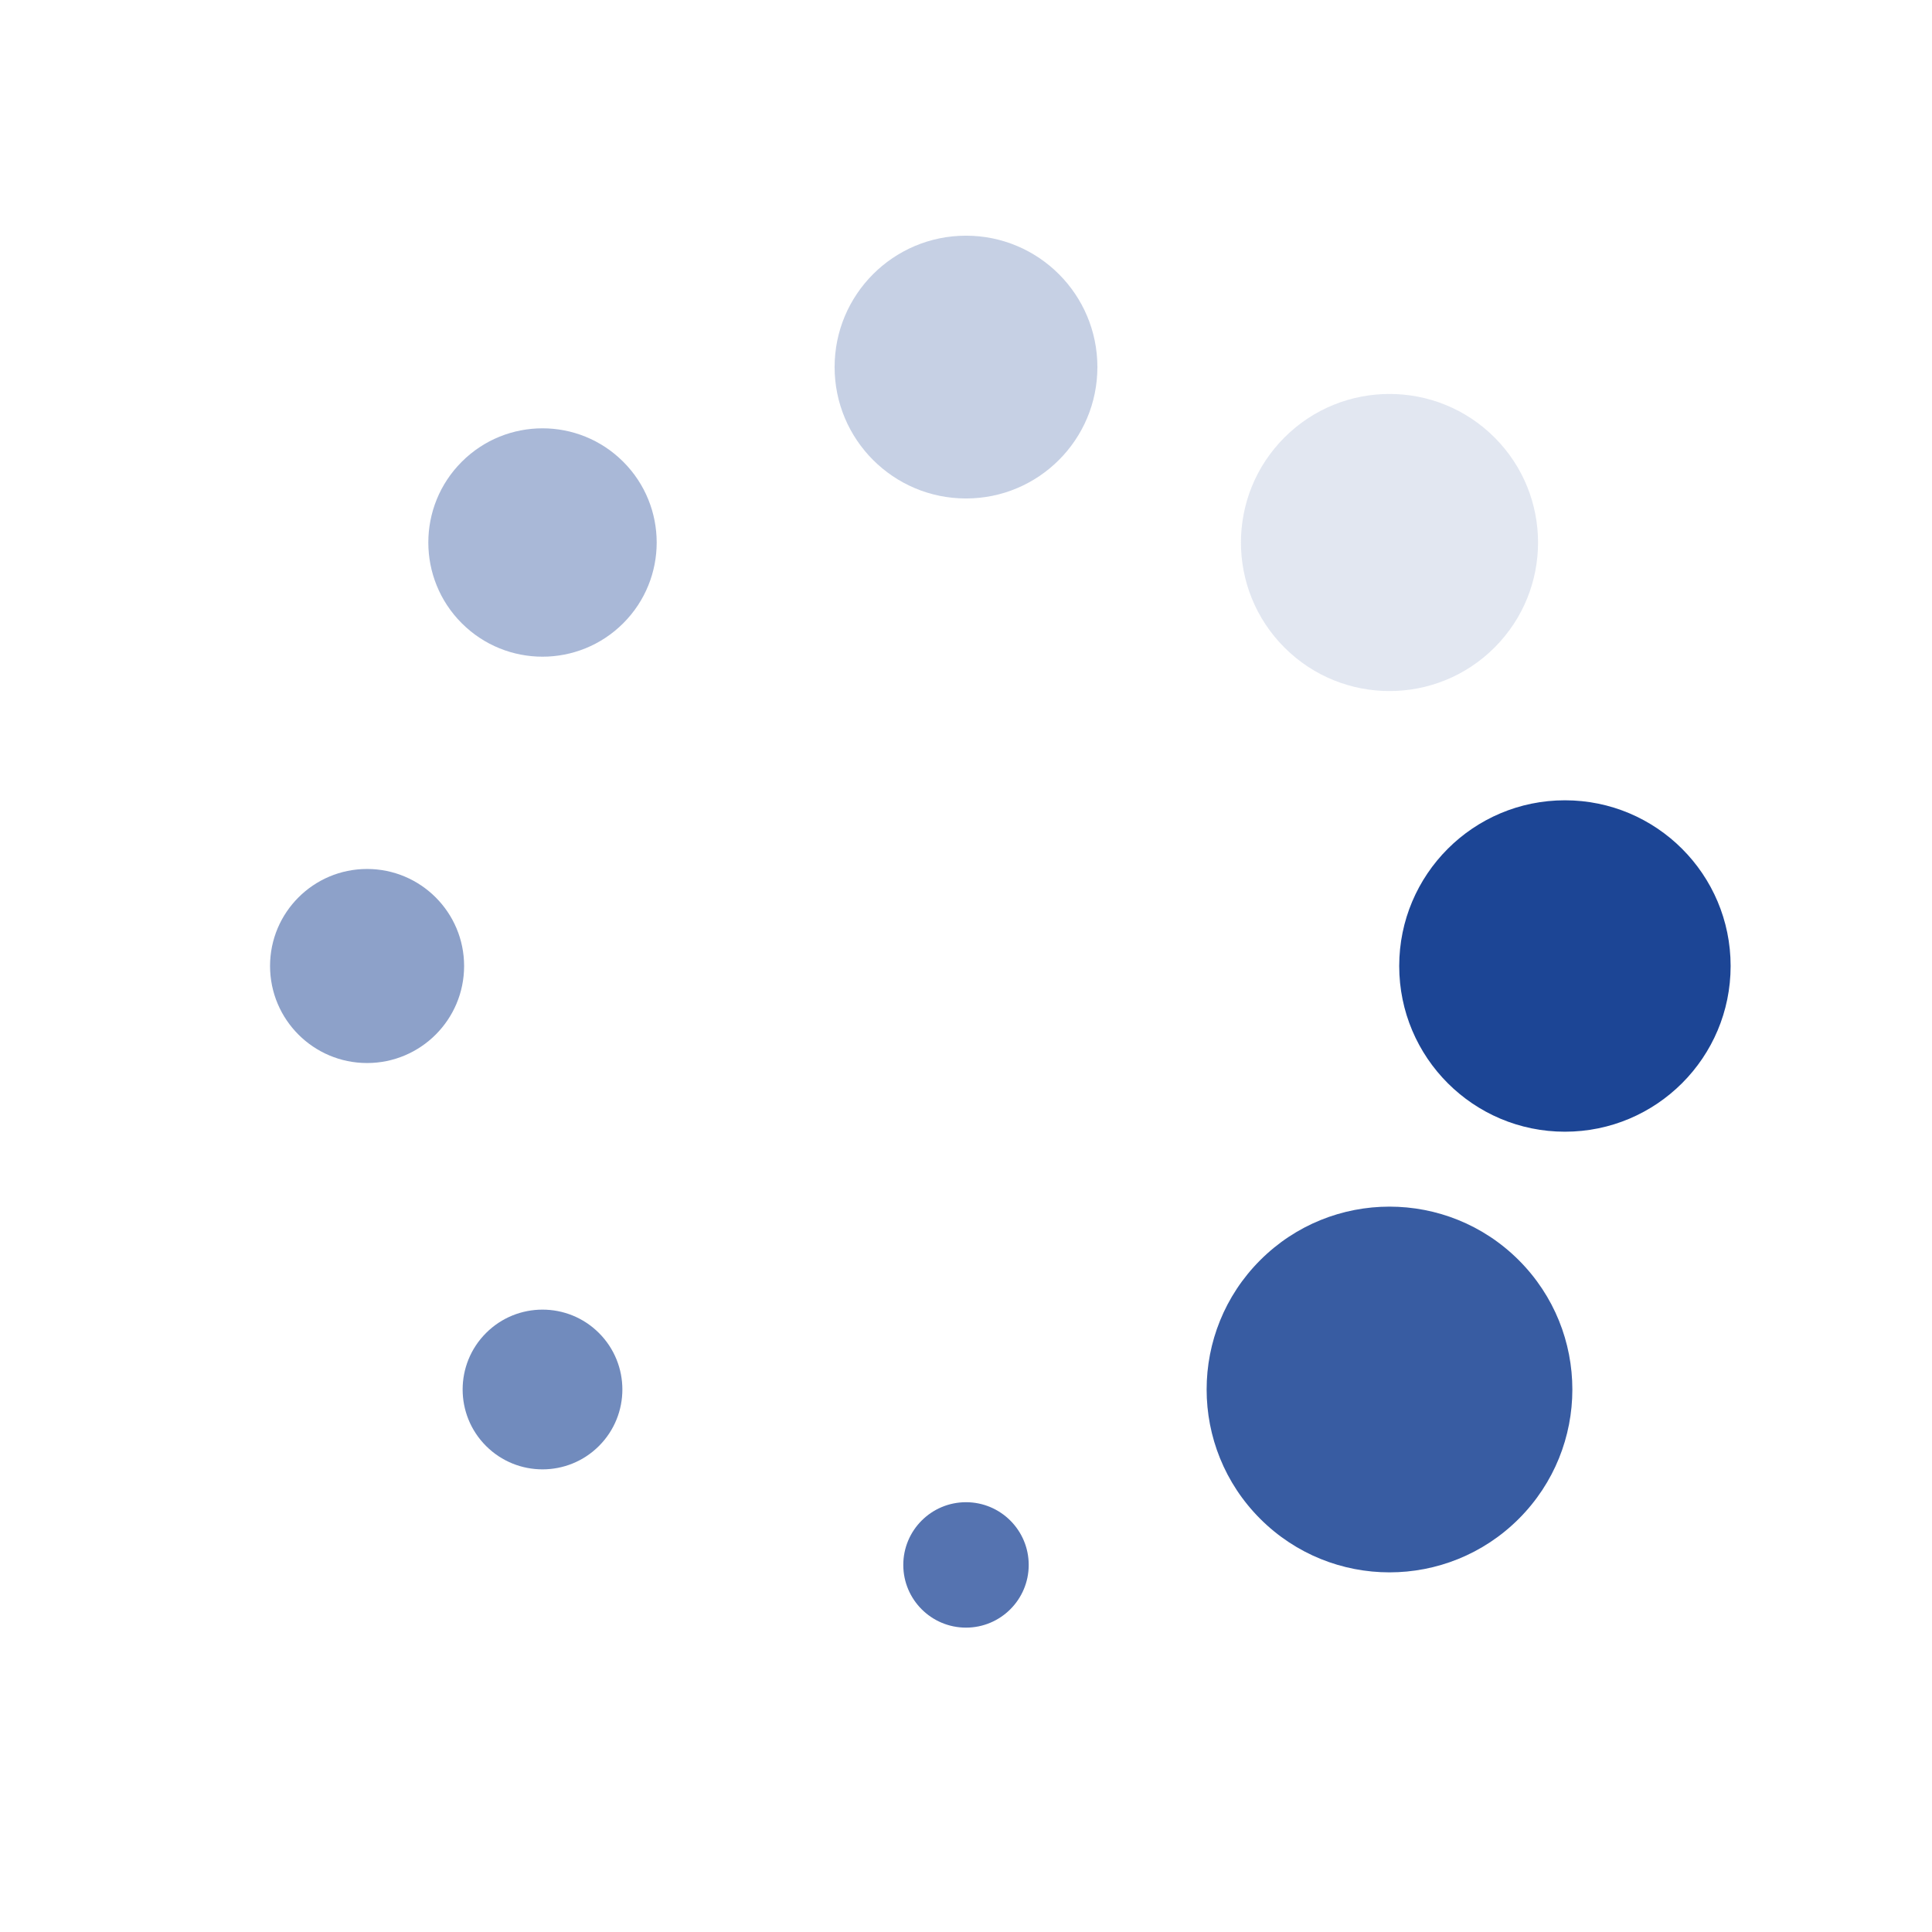 <?xml version="1.0" encoding="utf-8"?>
<svg xmlns="http://www.w3.org/2000/svg" xmlns:xlink="http://www.w3.org/1999/xlink" style="margin: auto; background: none; display: block; shape-rendering: auto;" width="54px" height="54px" viewBox="0 0 100 100" preserveAspectRatio="xMidYMid">
<g transform="translate(81,50)">
<g transform="rotate(0)">
<circle cx="0" cy="0" r="3" fill="#1c4595" fill-opacity="1" transform="scale(2.859 2.859)">
  <animateTransform attributeName="transform" type="scale" begin="-0.875s" values="3.37 3.37;1 1" keyTimes="0;1" dur="1s" repeatCount="indefinite"></animateTransform>
  <animate attributeName="fill-opacity" keyTimes="0;1" dur="1s" repeatCount="indefinite" values="1;0" begin="-0.875s"></animate>
</circle>
</g>
</g><g transform="translate(71.92,71.92)">
<g transform="rotate(45)">
<circle cx="0" cy="0" r="3" fill="#1c4595" fill-opacity="0.875" transform="scale(3.155 3.155)">
  <animateTransform attributeName="transform" type="scale" begin="-0.75s" values="3.37 3.37;1 1" keyTimes="0;1" dur="1s" repeatCount="indefinite"></animateTransform>
  <animate attributeName="fill-opacity" keyTimes="0;1" dur="1s" repeatCount="indefinite" values="1;0" begin="-0.75s"></animate>
</circle>
</g>
</g><g transform="translate(50,81)">
<g transform="rotate(90)">
<circle cx="0" cy="0" r="3" fill="#1c4595" fill-opacity="0.75" transform="scale(1.082 1.082)">
  <animateTransform attributeName="transform" type="scale" begin="-0.625s" values="3.37 3.37;1 1" keyTimes="0;1" dur="1s" repeatCount="indefinite"></animateTransform>
  <animate attributeName="fill-opacity" keyTimes="0;1" dur="1s" repeatCount="indefinite" values="1;0" begin="-0.625s"></animate>
</circle>
</g>
</g><g transform="translate(28.08,71.92)">
<g transform="rotate(135)">
<circle cx="0" cy="0" r="3" fill="#1c4595" fill-opacity="0.625" transform="scale(1.378 1.378)">
  <animateTransform attributeName="transform" type="scale" begin="-0.5s" values="3.37 3.37;1 1" keyTimes="0;1" dur="1s" repeatCount="indefinite"></animateTransform>
  <animate attributeName="fill-opacity" keyTimes="0;1" dur="1s" repeatCount="indefinite" values="1;0" begin="-0.5s"></animate>
</circle>
</g>
</g><g transform="translate(19,50)">
<g transform="rotate(180)">
<circle cx="0" cy="0" r="3" fill="#1c4595" fill-opacity="0.5" transform="scale(1.674 1.674)">
  <animateTransform attributeName="transform" type="scale" begin="-0.375s" values="3.37 3.37;1 1" keyTimes="0;1" dur="1s" repeatCount="indefinite"></animateTransform>
  <animate attributeName="fill-opacity" keyTimes="0;1" dur="1s" repeatCount="indefinite" values="1;0" begin="-0.375s"></animate>
</circle>
</g>
</g><g transform="translate(28.08,28.08)">
<g transform="rotate(225)">
<circle cx="0" cy="0" r="3" fill="#1c4595" fill-opacity="0.375" transform="scale(1.97 1.97)">
  <animateTransform attributeName="transform" type="scale" begin="-0.25s" values="3.37 3.37;1 1" keyTimes="0;1" dur="1s" repeatCount="indefinite"></animateTransform>
  <animate attributeName="fill-opacity" keyTimes="0;1" dur="1s" repeatCount="indefinite" values="1;0" begin="-0.25s"></animate>
</circle>
</g>
</g><g transform="translate(50,19)">
<g transform="rotate(270)">
<circle cx="0" cy="0" r="3" fill="#1c4595" fill-opacity="0.25" transform="scale(2.267 2.267)">
  <animateTransform attributeName="transform" type="scale" begin="-0.125s" values="3.37 3.37;1 1" keyTimes="0;1" dur="1s" repeatCount="indefinite"></animateTransform>
  <animate attributeName="fill-opacity" keyTimes="0;1" dur="1s" repeatCount="indefinite" values="1;0" begin="-0.125s"></animate>
</circle>
</g>
</g><g transform="translate(71.92,28.08)">
<g transform="rotate(315)">
<circle cx="0" cy="0" r="3" fill="#1c4595" fill-opacity="0.125" transform="scale(2.563 2.563)">
  <animateTransform attributeName="transform" type="scale" begin="0s" values="3.37 3.37;1 1" keyTimes="0;1" dur="1s" repeatCount="indefinite"></animateTransform>
  <animate attributeName="fill-opacity" keyTimes="0;1" dur="1s" repeatCount="indefinite" values="1;0" begin="0s"></animate>
</circle>
</g>
</g>
<!-- [ldio] generated by https://loading.io/ --></svg>